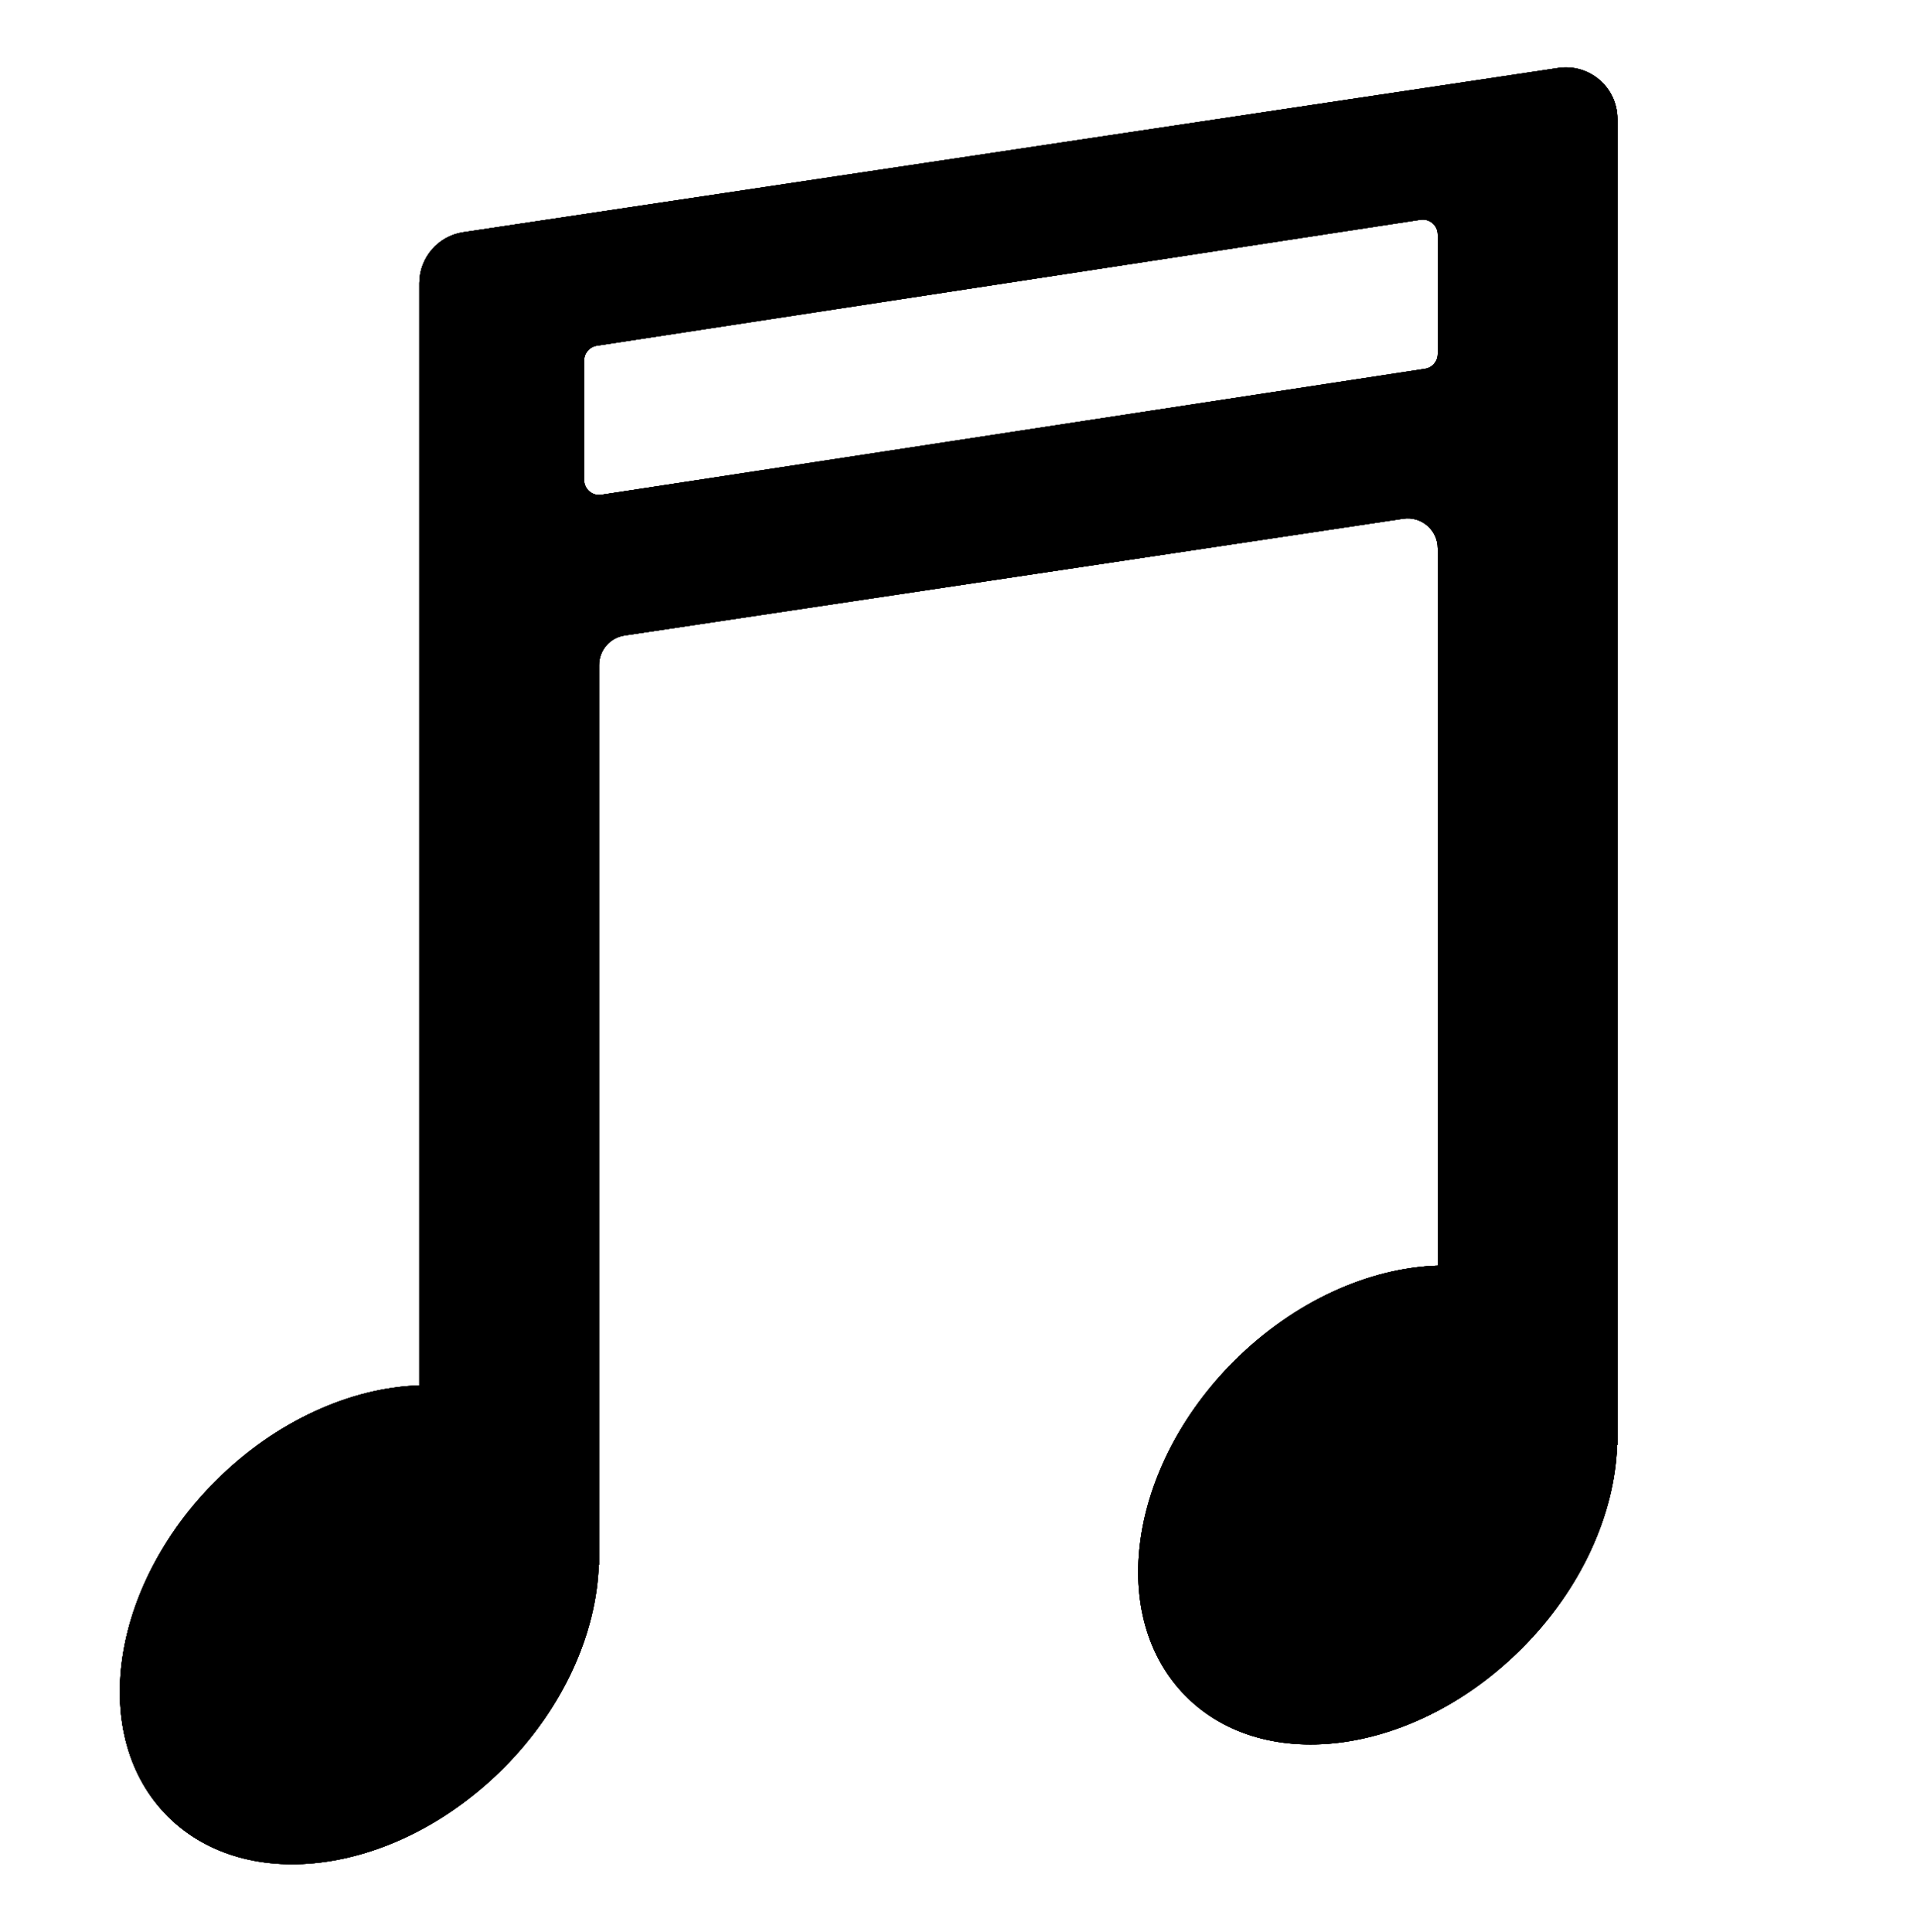 <svg width="128" height="129" viewBox="0 0 128 129" fill="none" xmlns="http://www.w3.org/2000/svg">
<g opacity="0.2">
<path opacity="0.2" d="M104.57 7.5C104.78 7.5 105 7.68 105 7.95V95.91L104.98 96.4C104.85 100.39 102.84 104.61 99.47 107.98C96.01 111.44 91.54 113.5 87.5 113.5C85.74 113.5 83.23 113.1 81.31 111.18C79.43 109.3 78.65 106.46 79.12 103.19C79.63 99.6 81.55 95.99 84.51 93.03C87.88 89.66 92.1 87.65 96.09 87.52L98.99 87.43V36.63C98.99 33.87 96.75 31.63 93.99 31.63C93.74 31.63 93.49 31.65 93.24 31.69L41.24 39.49C38.79 39.85 37 41.93 37 44.42V103.91L36.98 104.4C36.85 108.39 34.84 112.61 31.47 115.98C28.01 119.44 23.54 121.5 19.5 121.5C17.74 121.5 15.23 121.1 13.31 119.18C11.43 117.3 10.65 114.46 11.12 111.19C11.63 107.6 13.55 103.99 16.51 101.03C19.88 97.66 24.1 95.65 28.09 95.52L30.99 95.43V18.91C30.99 18.69 31.15 18.51 31.36 18.47L104.48 7.5H104.57ZM104.57 4.5C104.4 4.5 104.23 4.51 104.05 4.54L30.93 15.51C29.25 15.76 28 17.21 28 18.91V92.52C23.46 92.67 18.45 94.86 14.4 98.9C7.33 105.97 5.9 116 11.2 121.3C13.36 123.46 16.3 124.5 19.51 124.5C24.18 124.5 29.41 122.29 33.6 118.1C37.64 114.06 39.83 109.04 39.98 104.5H40V44.42C40 43.43 40.72 42.59 41.7 42.44L93.7 34.64C93.8 34.62 93.9 34.62 94 34.62C95.08 34.62 96 35.5 96 36.62V84.52C91.46 84.67 86.45 86.86 82.4 90.9C75.33 97.97 73.9 108 79.2 113.3C81.36 115.46 84.3 116.5 87.51 116.5C92.18 116.5 97.41 114.29 101.6 110.1C105.64 106.06 107.83 101.04 107.98 96.5H108V7.94C108 6.01 106.43 4.5 104.57 4.5Z" fill="#424242" style="fill:#424242;fill:color(display-p3 0.259 0.259 0.259);fill-opacity:1;"/>
</g>
<path fill-rule="evenodd" clip-rule="evenodd" d="M28 18.91C28 17.21 29.25 15.76 30.93 15.51L104.05 4.54C106.13 4.23 108 5.84 108 7.94V96.5H107.98C107.83 101.04 105.64 106.06 101.6 110.1C94.53 117.17 84.5 118.6 79.2 113.3C73.9 108 75.33 97.97 82.4 90.9C86.45 86.86 91.46 84.67 96 84.52V36.62C96 35.4 94.91 34.46 93.7 34.64L41.7 42.44C40.72 42.59 40 43.43 40 44.42V104.5H39.98C39.83 109.04 37.64 114.06 33.6 118.1C26.53 125.17 16.5 126.6 11.2 121.3C5.9 116 7.33 105.97 14.4 98.9C18.45 94.86 23.46 92.67 28 92.52V18.91ZM39.849 23.088C39.361 23.163 39 23.583 39 24.076L39 32.053C39 32.665 39.546 33.134 40.151 33.041L95.151 24.63C95.639 24.555 96 24.135 96 23.641V15.665C96 15.052 95.454 14.584 94.849 14.676L39.849 23.088Z" fill="url(#paint0_radial_183_614)" style=""/>
<path fill-rule="evenodd" clip-rule="evenodd" d="M28 18.91C28 17.21 29.25 15.76 30.93 15.51L104.05 4.54C106.13 4.23 108 5.84 108 7.94V96.5H107.98C107.83 101.04 105.64 106.06 101.6 110.1C94.53 117.17 84.5 118.6 79.2 113.3C73.9 108 75.33 97.97 82.4 90.9C86.45 86.86 91.46 84.67 96 84.52V36.62C96 35.4 94.91 34.46 93.7 34.64L41.7 42.44C40.72 42.59 40 43.43 40 44.42V104.5H39.98C39.83 109.04 37.64 114.06 33.6 118.1C26.53 125.17 16.5 126.6 11.2 121.3C5.9 116 7.33 105.97 14.4 98.9C18.45 94.86 23.46 92.67 28 92.52V18.91ZM39.849 23.088C39.361 23.163 39 23.583 39 24.076L39 32.053C39 32.665 39.546 33.134 40.151 33.041L95.151 24.63C95.639 24.555 96 24.135 96 23.641V15.665C96 15.052 95.454 14.584 94.849 14.676L39.849 23.088Z" fill="url(#paint1_radial_183_614)" style=""/>
<path fill-rule="evenodd" clip-rule="evenodd" d="M28 18.91C28 17.21 29.25 15.76 30.93 15.51L104.05 4.54C106.13 4.23 108 5.84 108 7.94V96.5H107.98C107.83 101.04 105.64 106.06 101.6 110.1C94.53 117.17 84.5 118.6 79.2 113.3C73.9 108 75.33 97.97 82.4 90.9C86.45 86.86 91.46 84.67 96 84.52V36.62C96 35.4 94.91 34.46 93.7 34.64L41.7 42.44C40.72 42.59 40 43.43 40 44.42V104.5H39.98C39.83 109.04 37.64 114.06 33.6 118.1C26.53 125.17 16.5 126.6 11.2 121.3C5.9 116 7.33 105.97 14.4 98.9C18.45 94.86 23.46 92.67 28 92.52V18.91ZM39.849 23.088C39.361 23.163 39 23.583 39 24.076L39 32.053C39 32.665 39.546 33.134 40.151 33.041L95.151 24.63C95.639 24.555 96 24.135 96 23.641V15.665C96 15.052 95.454 14.584 94.849 14.676L39.849 23.088Z" fill="url(#paint2_linear_183_614)" style=""/>
<path fill-rule="evenodd" clip-rule="evenodd" d="M28 18.91C28 17.21 29.25 15.76 30.93 15.51L104.05 4.54C106.13 4.23 108 5.84 108 7.94V96.5H107.98C107.83 101.04 105.64 106.06 101.6 110.1C94.53 117.17 84.5 118.6 79.2 113.3C73.9 108 75.33 97.97 82.4 90.9C86.45 86.86 91.46 84.67 96 84.52V36.62C96 35.4 94.91 34.46 93.7 34.64L41.7 42.44C40.72 42.59 40 43.43 40 44.42V104.5H39.98C39.83 109.04 37.64 114.06 33.6 118.1C26.53 125.17 16.5 126.6 11.2 121.3C5.9 116 7.33 105.97 14.4 98.9C18.45 94.86 23.46 92.67 28 92.52V18.91ZM39.849 23.088C39.361 23.163 39 23.583 39 24.076L39 32.053C39 32.665 39.546 33.134 40.151 33.041L95.151 24.63C95.639 24.555 96 24.135 96 23.641V15.665C96 15.052 95.454 14.584 94.849 14.676L39.849 23.088Z" fill="#546E7A" style="fill:#546E7A;fill:color(display-p3 0.329 0.431 0.478);fill-opacity:1;"/>
<defs>
<radialGradient id="paint0_radial_183_614" cx="0" cy="0" r="1" gradientUnits="userSpaceOnUse" gradientTransform="translate(67.25 9.75) scale(98.804 98.804)">
<stop stop-color="#40C4FF" style="stop-color:#40C4FF;stop-color:color(display-p3 0.251 0.769 1);stop-opacity:1;"/>
<stop offset="1" stop-color="#0091EA" style="stop-color:#0091EA;stop-color:color(display-p3 0 0.569 0.918);stop-opacity:1;"/>
</radialGradient>
<radialGradient id="paint1_radial_183_614" cx="0" cy="0" r="1" gradientUnits="userSpaceOnUse" gradientTransform="translate(58 4.501) rotate(90) scale(127.999 106.667)">
<stop stop-color="#616161" style="stop-color:#616161;stop-color:color(display-p3 0.38 0.38 0.38);stop-opacity:1;"/>
<stop offset="0.827" stop-color="#212121" style="stop-color:#212121;stop-color:color(display-p3 0.129 0.129 0.129);stop-opacity:1;"/>
</radialGradient>
<linearGradient id="paint2_linear_183_614" x1="58" y1="5.291" x2="58" y2="124.311" gradientUnits="userSpaceOnUse">
<stop stop-color="#757575" style="stop-color:#757575;stop-color:color(display-p3 0.459 0.459 0.459);stop-opacity:1;"/>
<stop offset="0.515" stop-color="#504F4F" style="stop-color:#504F4F;stop-color:color(display-p3 0.314 0.31 0.31);stop-opacity:1;"/>
</linearGradient>
</defs>
</svg>
